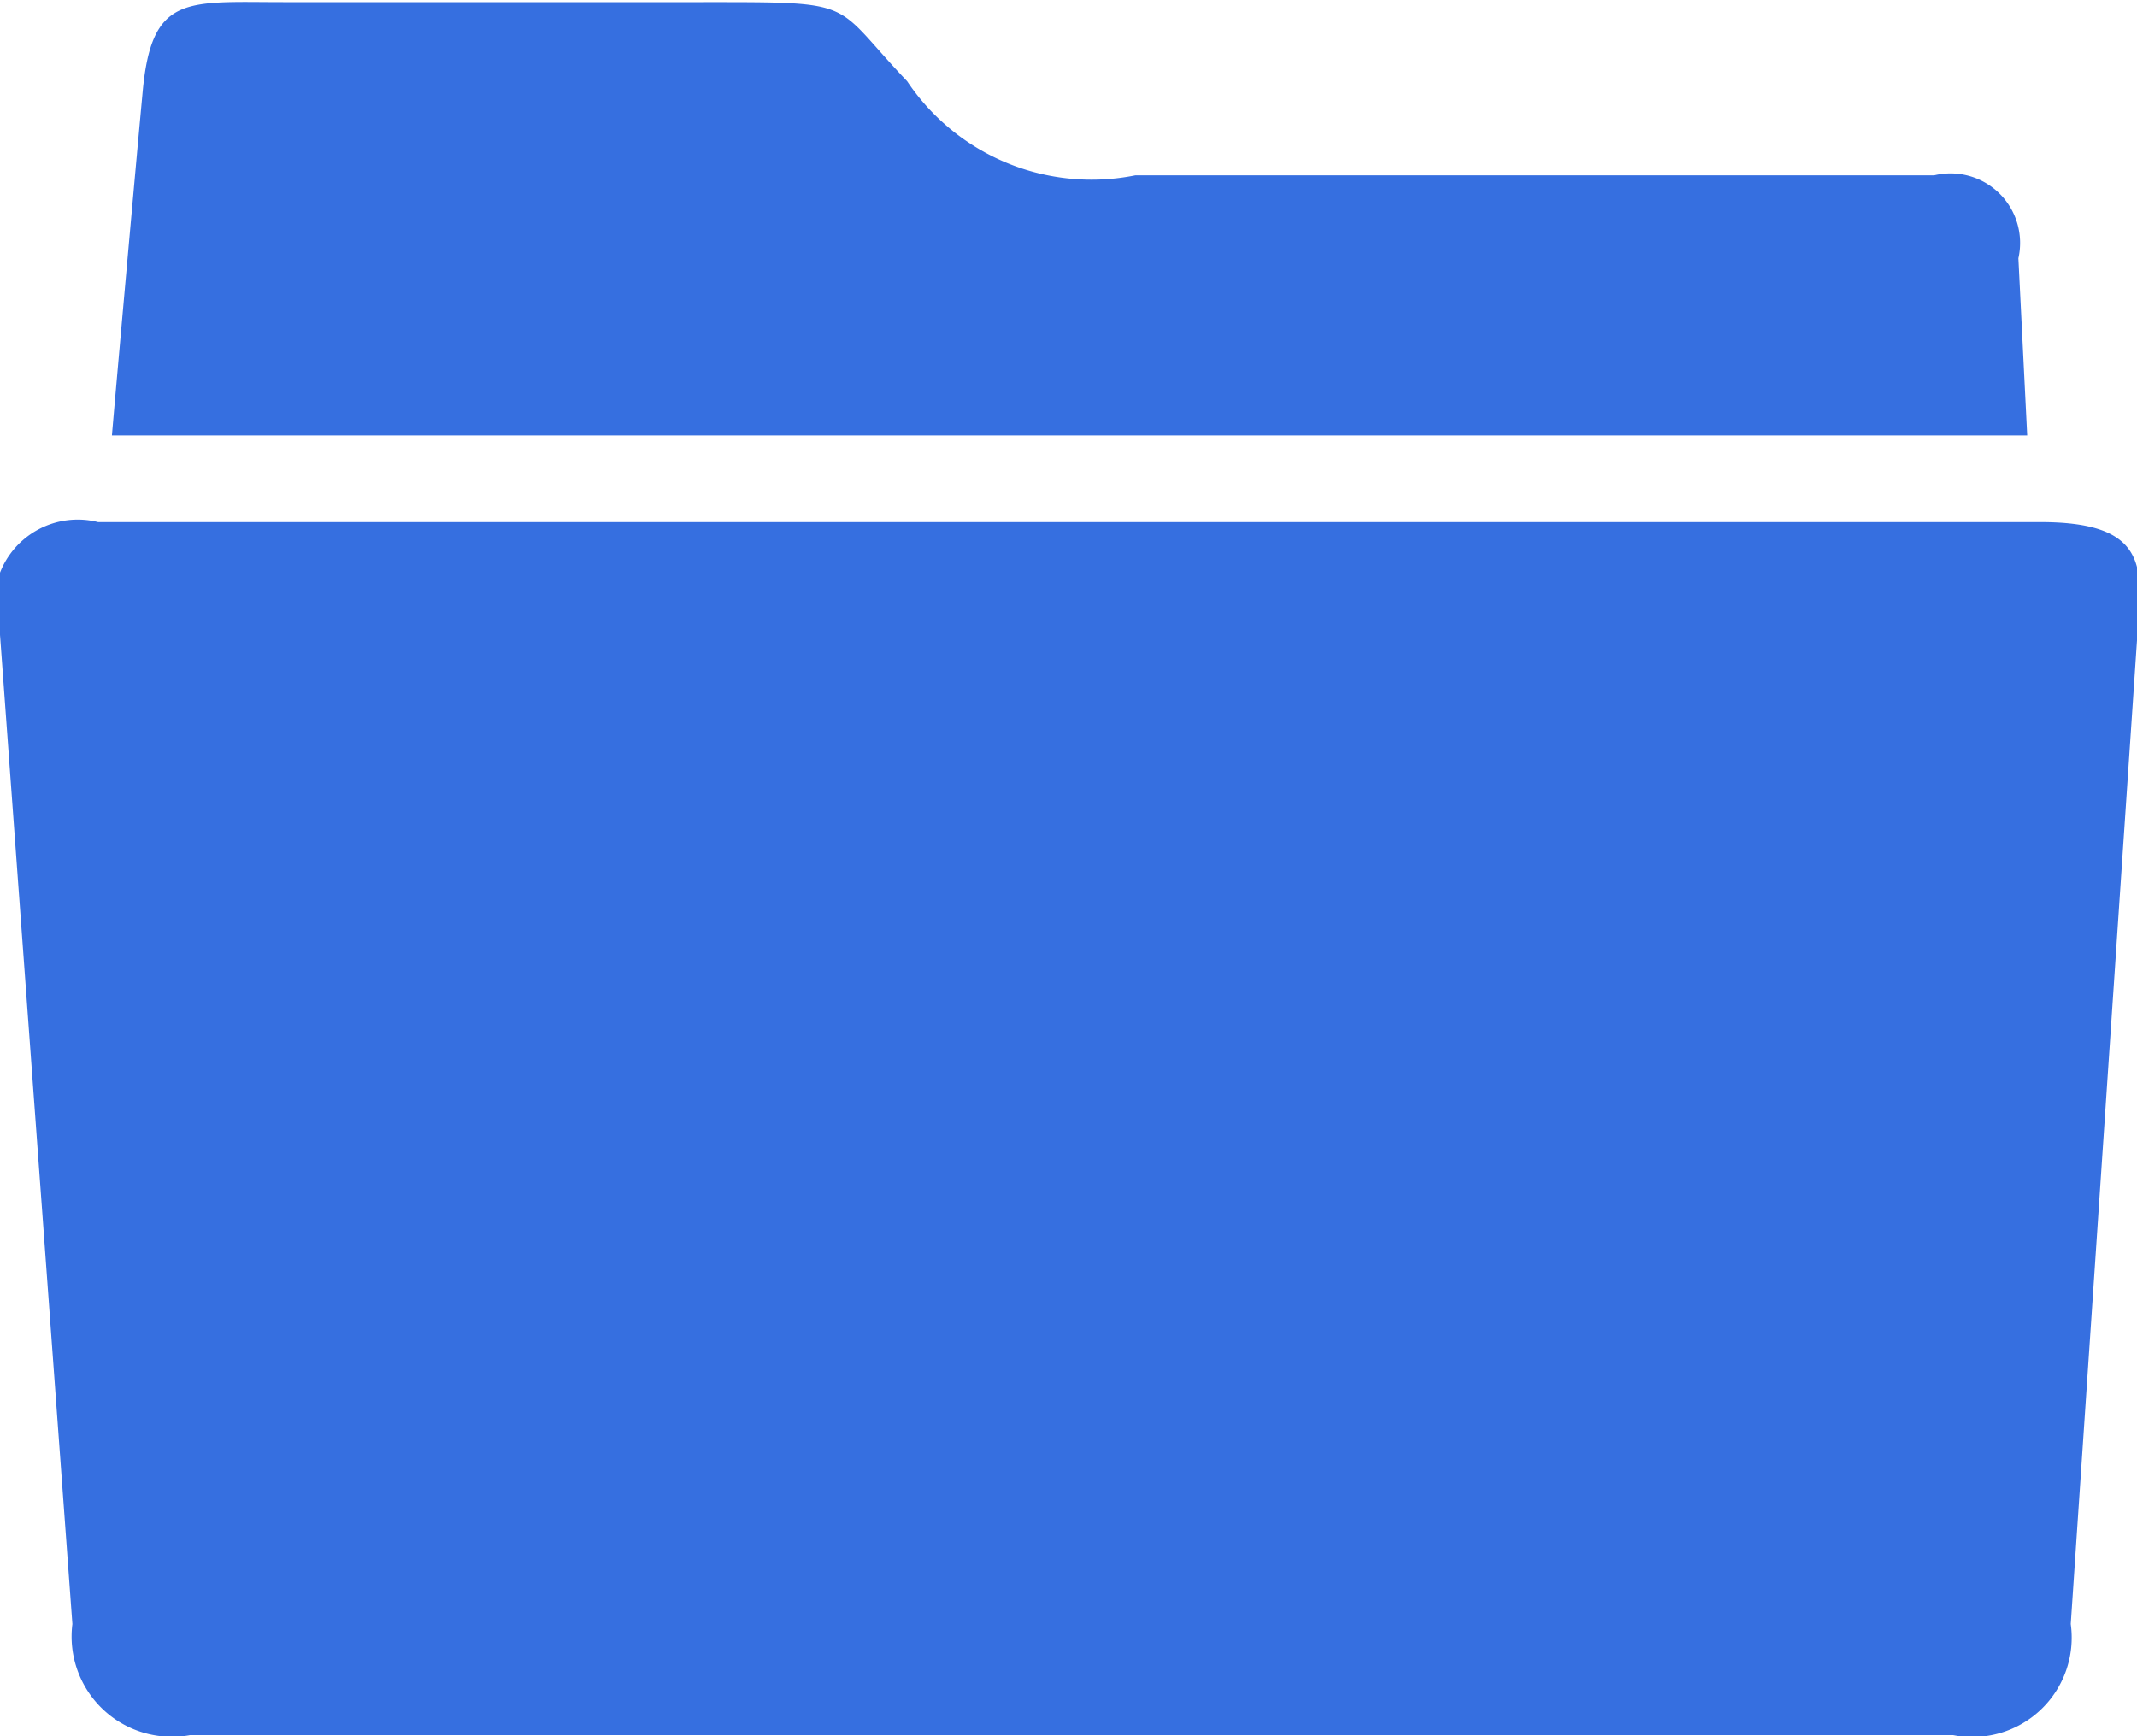 <svg xmlns="http://www.w3.org/2000/svg" width="16" height="13" viewBox="0 0 16 13">
  <defs>
    <style>
      .cls-1 {
        fill: #366fe0;
        fill-rule: evenodd;
      }
    </style>
  </defs>
  <path class="cls-1" d="M959.274,606.909h-14.54a0.625,0.625,0,0,0-.735.831l0.543,7.42a0.751,0.751,0,0,0,.881.832h13.2a0.744,0.744,0,0,0,.881-0.832l0.506-7.513C960.051,607.192,960.014,606.909,959.274,606.909Zm-0.162-1.975a0.521,0.521,0,0,0-.631-0.621H952.5a1.661,1.661,0,0,1-1.708-.705c-0.572-.6-0.347-0.592-1.528-0.592H946.12c-0.726,0-.985-0.061-1.052.673-0.063.677-.209,2.319-0.23,2.571h14.34Z" transform="translate(-944 -603)"/>
</svg>
